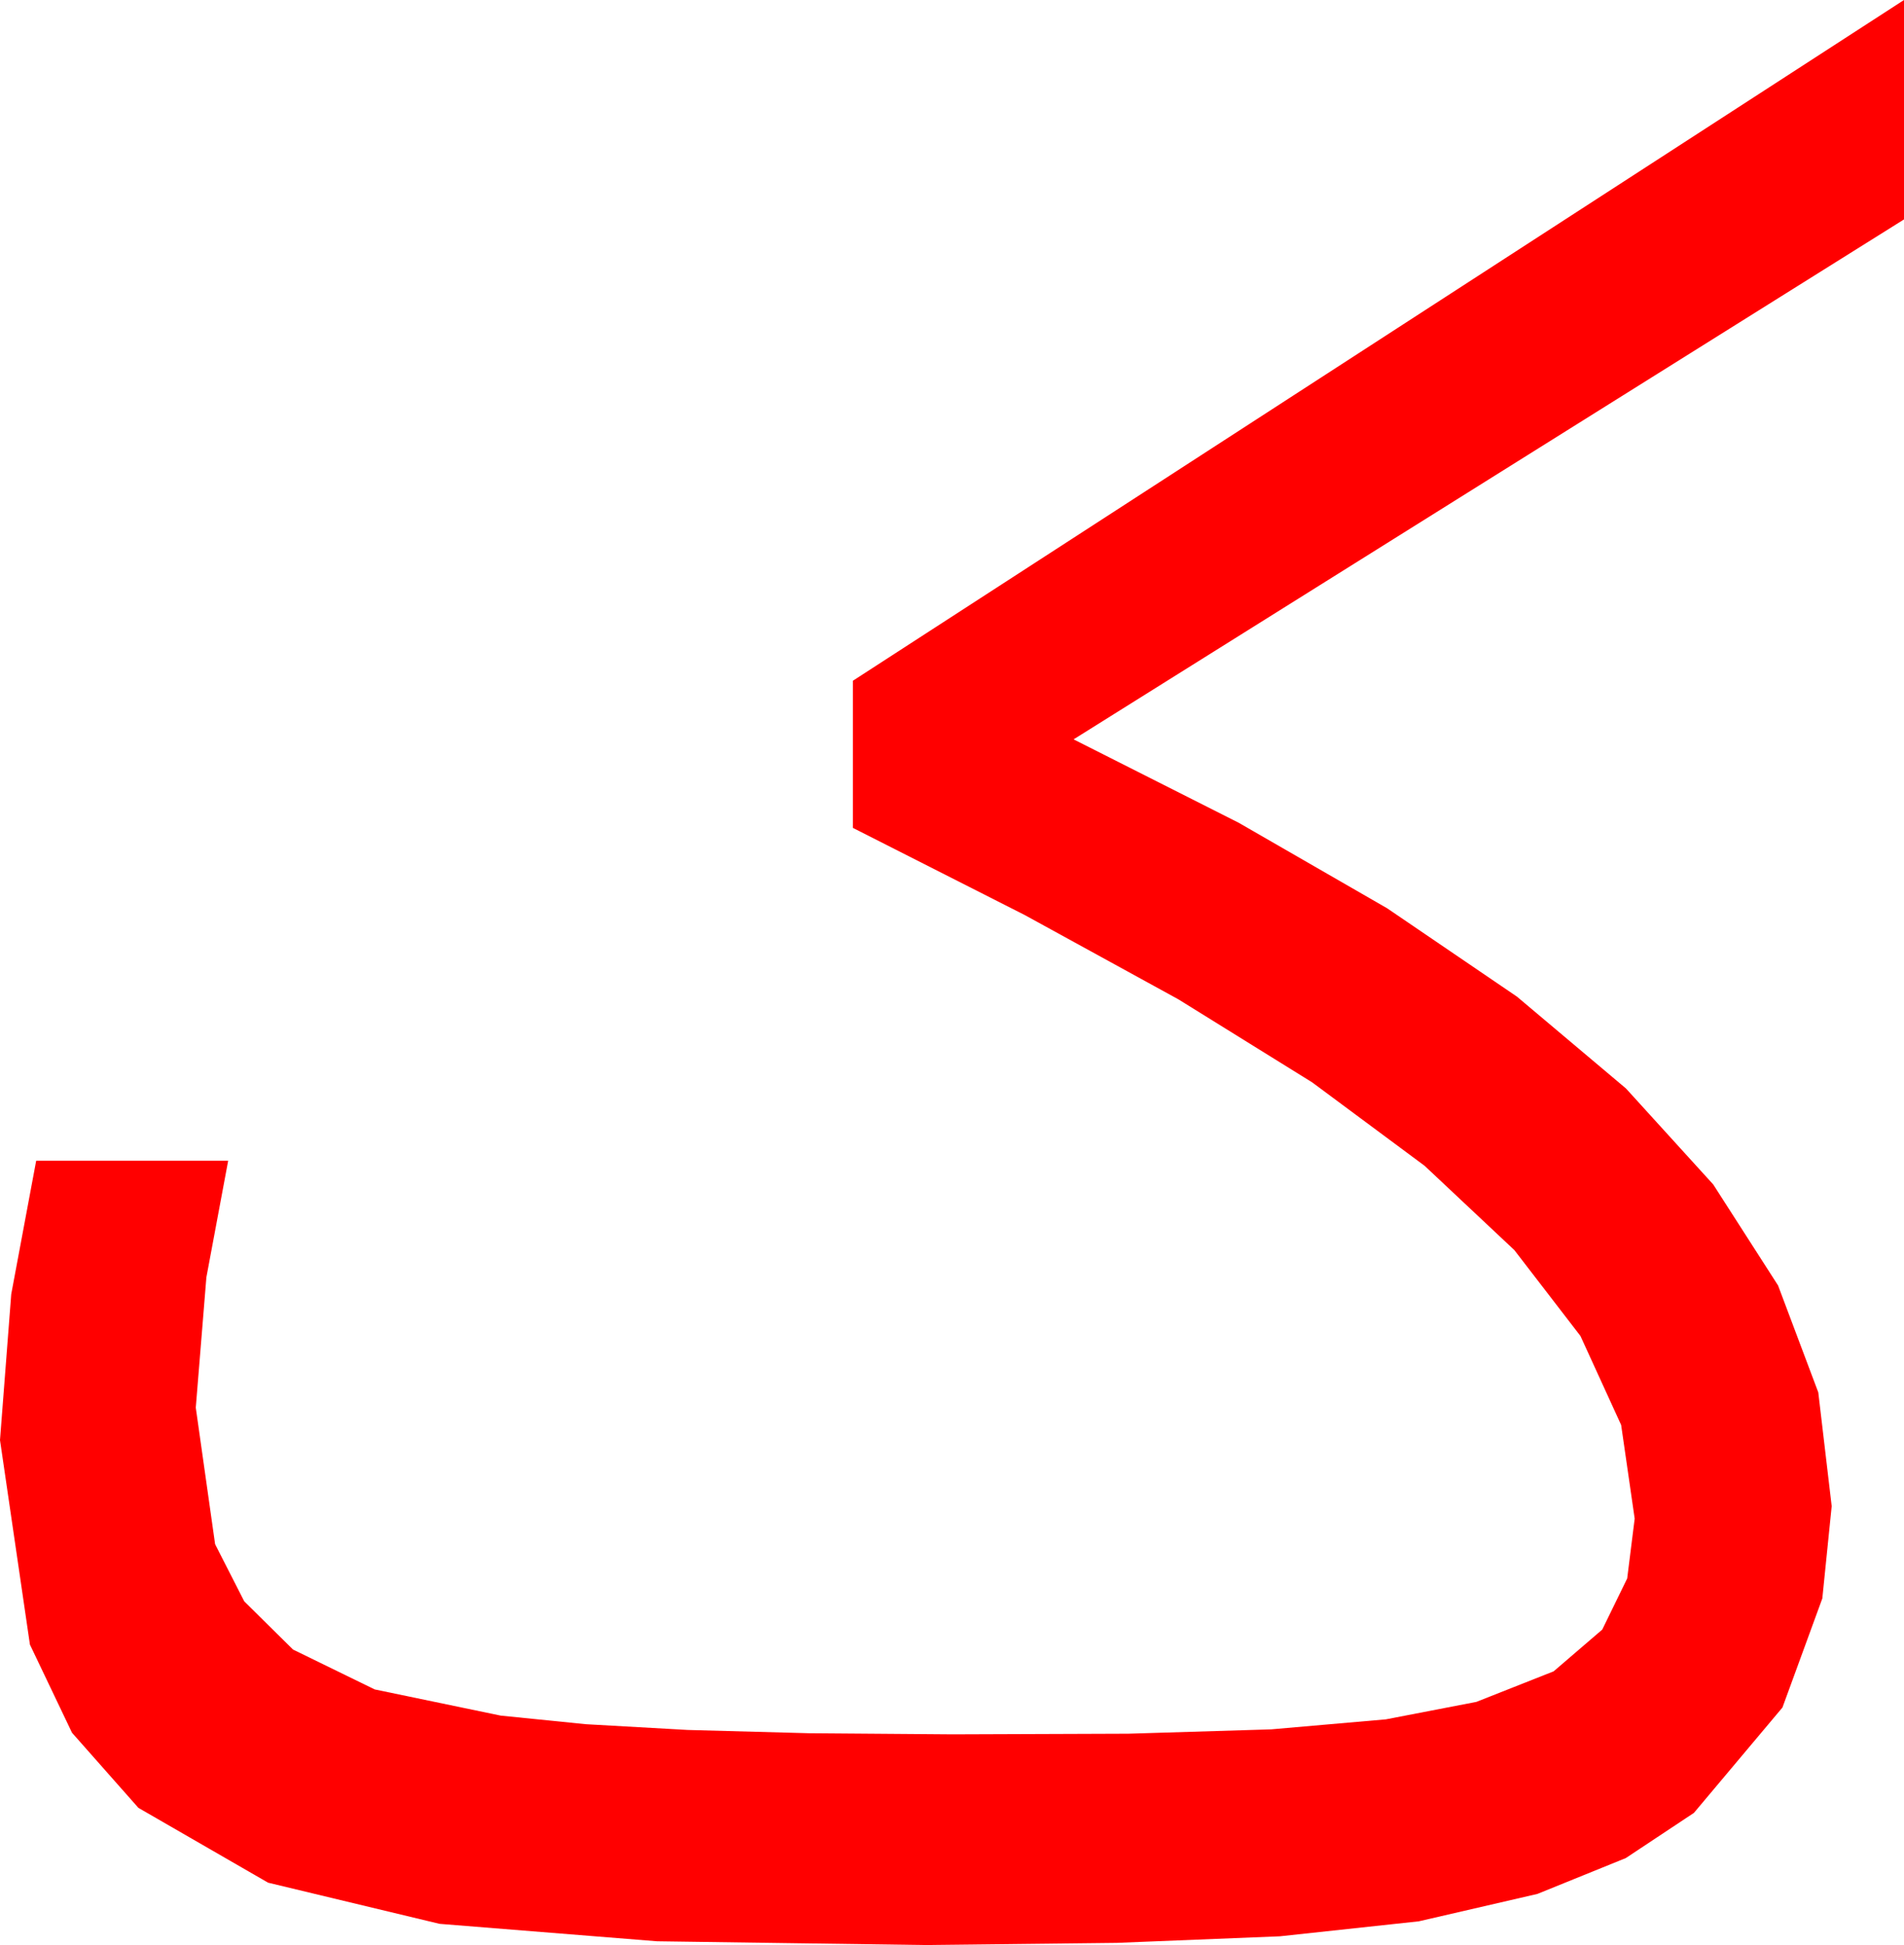 <?xml version="1.0" encoding="utf-8"?>
<!DOCTYPE svg PUBLIC "-//W3C//DTD SVG 1.1//EN" "http://www.w3.org/Graphics/SVG/1.1/DTD/svg11.dtd">
<svg width="44.736" height="45.703" xmlns="http://www.w3.org/2000/svg" xmlns:xlink="http://www.w3.org/1999/xlink" xmlns:xml="http://www.w3.org/XML/1998/namespace" version="1.1">
  <g>
    <g>
      <path style="fill:#FF0000;fill-opacity:1" d="M44.736,0L44.736,5.156 25.225,17.373 29.103,19.332 32.593,21.343 35.643,23.419 38.203,25.576 40.254,27.832 41.777,30.205 42.722,32.717 43.037,35.391 42.817,37.559 41.88,40.122 39.8,42.598 38.199,43.66 36.123,44.502 33.336,45.146 30.073,45.498 26.239,45.652 21.738,45.703 15.439,45.615 10.327,45.205 6.299,44.238 3.252,42.48 1.692,40.715 0.703,38.643 0,33.838 0.264,30.41 0.85,27.275 5.361,27.275 4.849,30.015 4.6,33.076 5.054,36.284 5.739,37.628 6.885,38.76 8.804,39.697 11.763,40.312 13.762,40.514 16.157,40.649 19.01,40.726 22.383,40.752 26.514,40.737 29.868,40.635 32.563,40.4 34.688,39.99 36.504,39.272 37.646,38.291 38.232,37.09 38.408,35.684 38.09,33.483 37.134,31.392 35.581,29.374 33.472,27.393 30.831,25.433 27.686,23.481 24.075,21.5 20.039,19.453 20.039,15.996 44.736,0z" />
    </g>
  </g>
</svg>